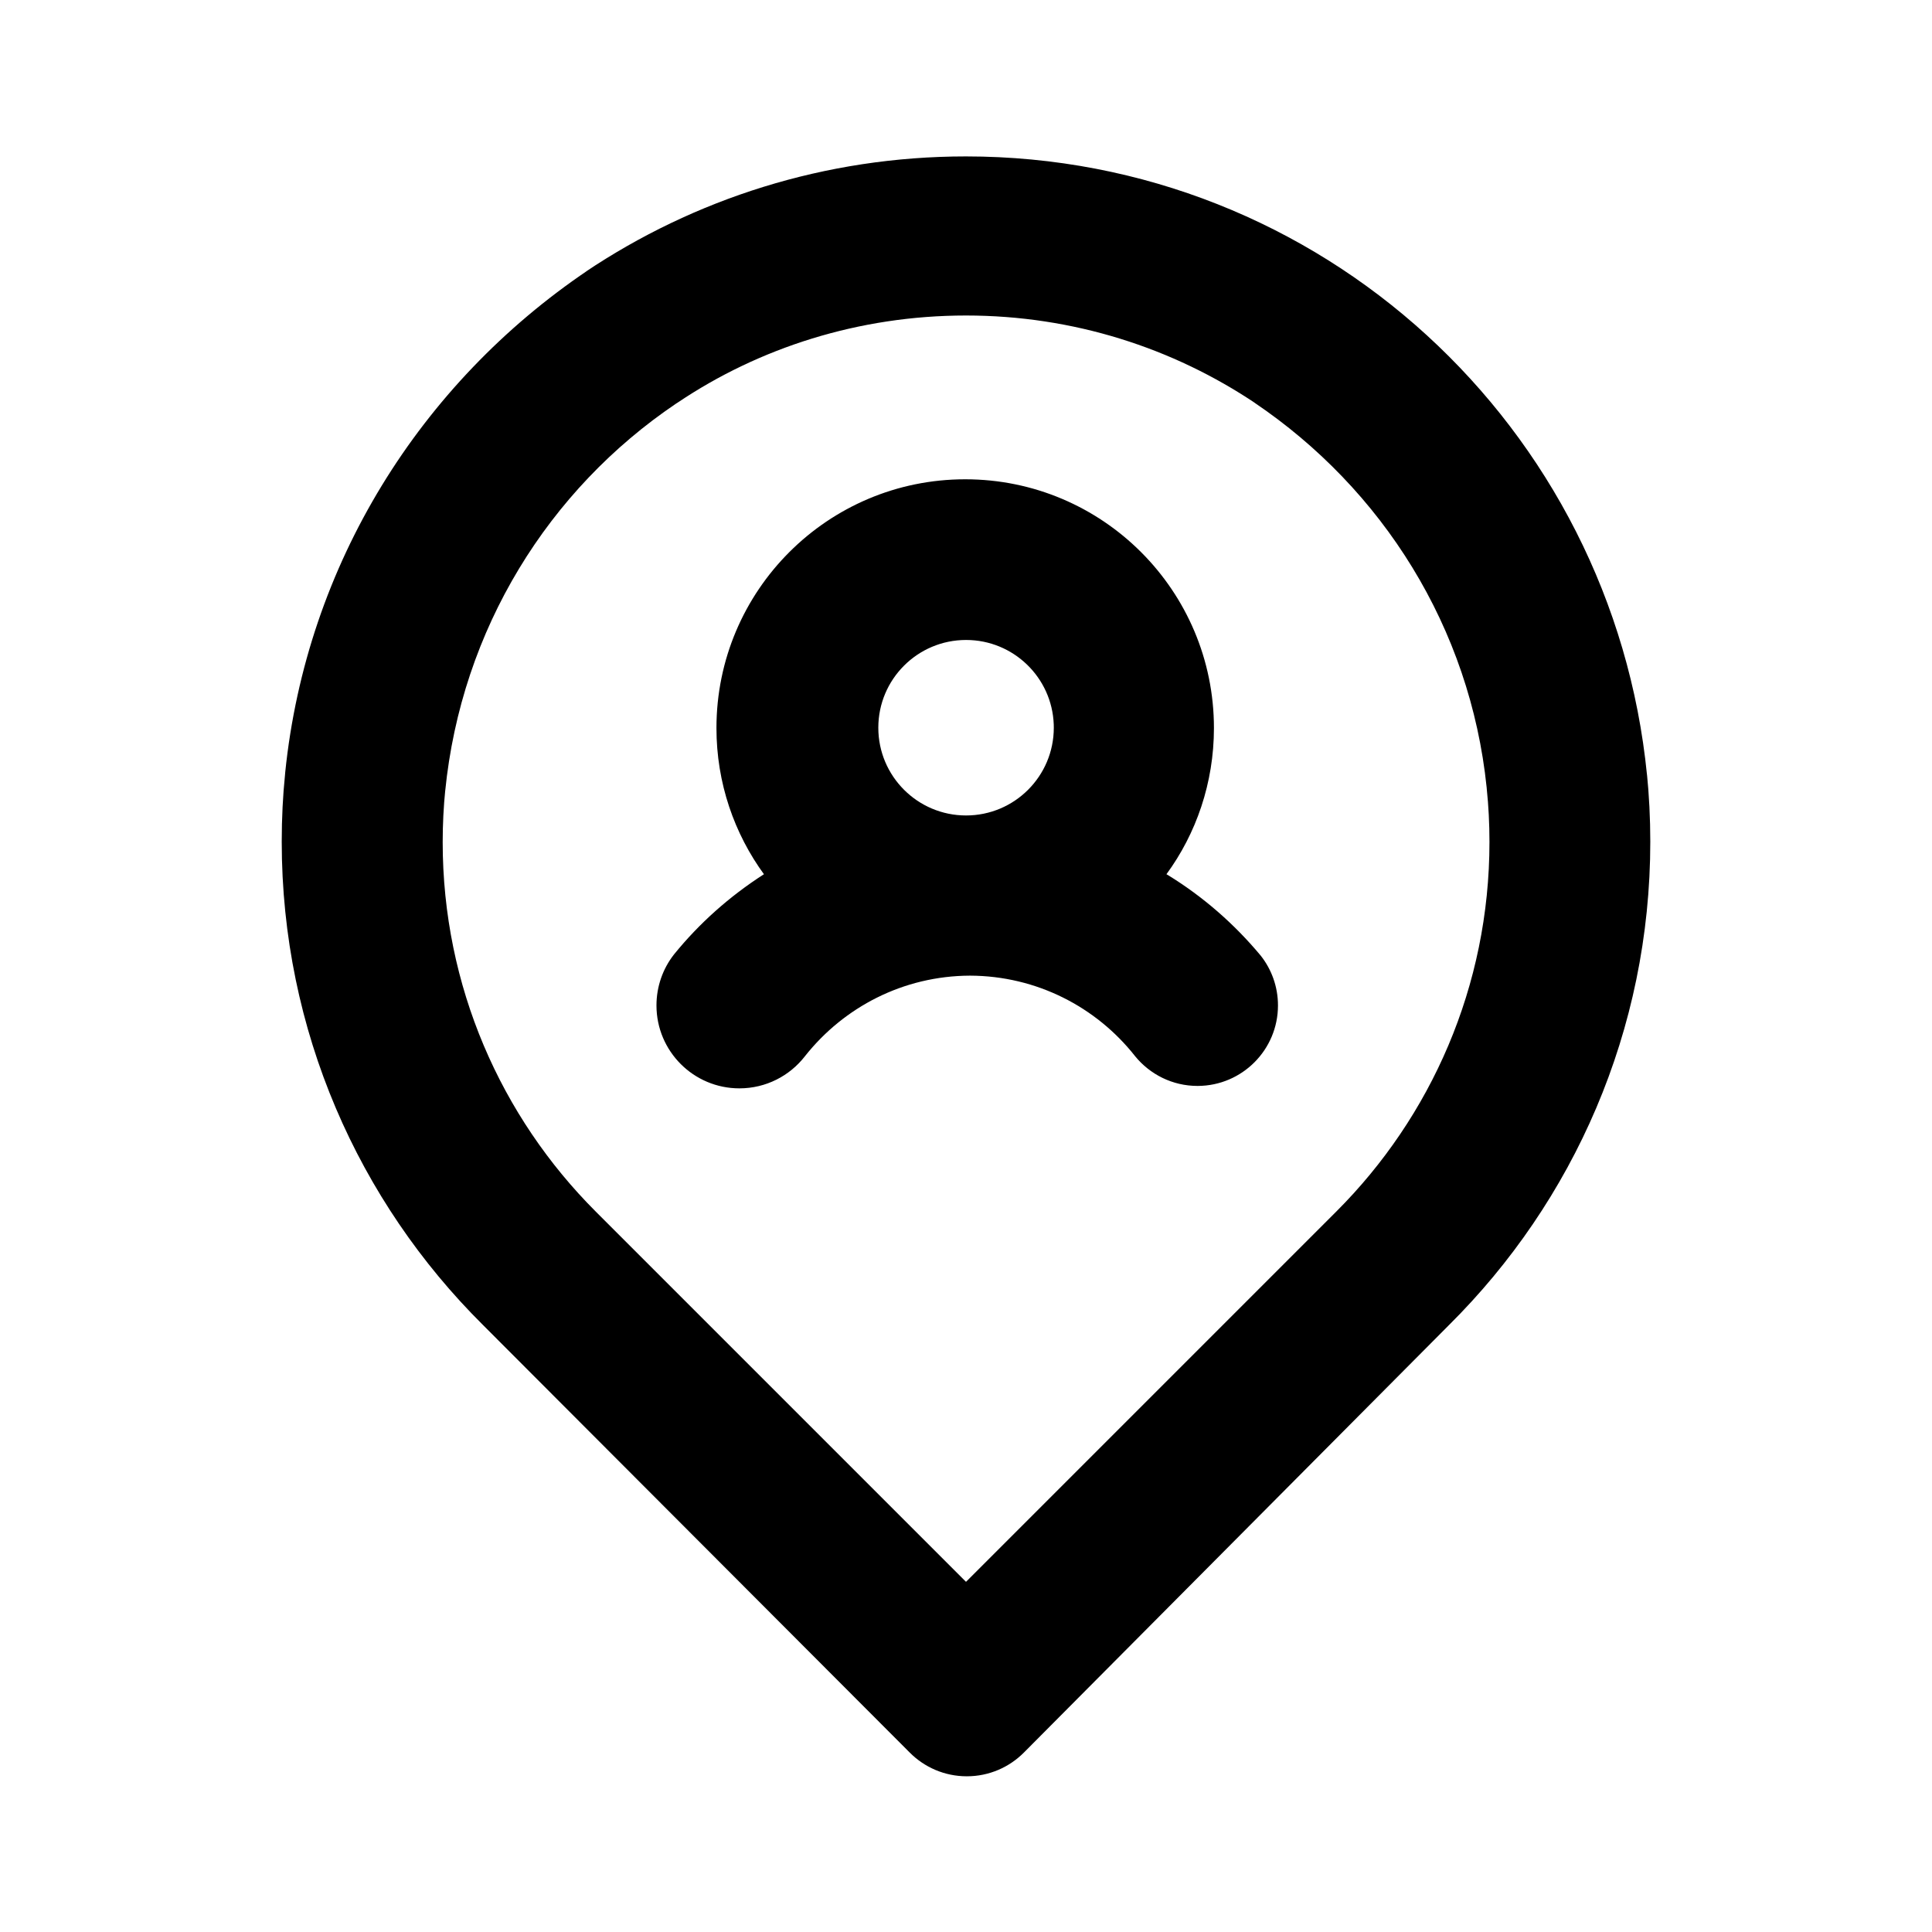 <!-- Generated by IcoMoon.io -->
<svg version="1.1" xmlns="http://www.w3.org/2000/svg" width="280" height="280" viewBox="0 0 280 280">
<title>ul-user-location</title>
<path d="M169.050 126.7c4.301-5.864 6.883-13.225 6.883-21.188 0-19.91-16.14-36.050-36.050-36.050s-36.050 16.14-36.050 36.050c0 7.963 2.582 15.323 6.954 21.288l-0.071-0.101c-5.053 3.251-9.365 7.118-12.988 11.567l-0.078 0.099c-1.565 2.009-2.51 4.569-2.51 7.35 0 6.637 5.381 12.018 12.018 12.018 3.857 0 7.289-1.817 9.488-4.641l0.020-0.027c5.626-7.105 14.239-11.632 23.911-11.667h0.006c9.678 0.035 18.291 4.562 23.868 11.603l0.049 0.064c2.156 2.643 5.413 4.317 9.060 4.317 0.014 0 0.028 0 0.042 0h-0.002c6.42-0.030 11.613-5.242 11.613-11.666 0-2.743-0.947-5.265-2.531-7.257l0.018 0.024c-3.854-4.625-8.361-8.537-13.414-11.648l-0.236-0.135zM140 118.183v0c-7.019-0.005-12.708-5.697-12.708-12.717 0-7.023 5.694-12.717 12.717-12.717 6.859 0 12.45 5.43 12.707 12.226l0.001 0.024c0.005 0.139 0.008 0.302 0.008 0.467 0 7.023-5.694 12.717-12.717 12.717-0.003 0-0.006 0-0.009 0h0.001zM238.7 112.35c-4.999-50.533-47.284-89.681-98.712-89.681-20.423 0-39.404 6.174-55.178 16.757l0.357-0.226c-24.225 16.364-40.743 42.556-43.831 72.725l-0.035 0.425c-0.3 2.888-0.471 6.239-0.471 9.63 0 27.386 11.153 52.166 29.165 70.047l0.006 0.006 61.833 61.95c2.114 2.131 5.045 3.451 8.283 3.451s6.169-1.32 8.283-3.45l0.001-0.001 61.6-61.95c18.018-17.887 29.171-42.667 29.171-70.053 0-3.391-0.171-6.743-0.505-10.046l0.034 0.416zM193.667 175.583l-53.667 53.667-53.667-53.667c-13.701-13.702-22.176-32.63-22.176-53.538 0-2.592 0.13-5.154 0.385-7.68l-0.026 0.318c2.347-23.568 15.057-43.757 33.445-56.177l0.272-0.173c11.744-7.899 26.205-12.608 41.767-12.608s30.023 4.709 42.038 12.78l-0.271-0.171c18.606 12.546 31.299 32.639 33.689 55.789l0.027 0.328c0.242 2.271 0.38 4.907 0.38 7.574 0 20.918-8.483 39.855-22.196 53.559l-0.001 0.001z"></path>
</svg>
